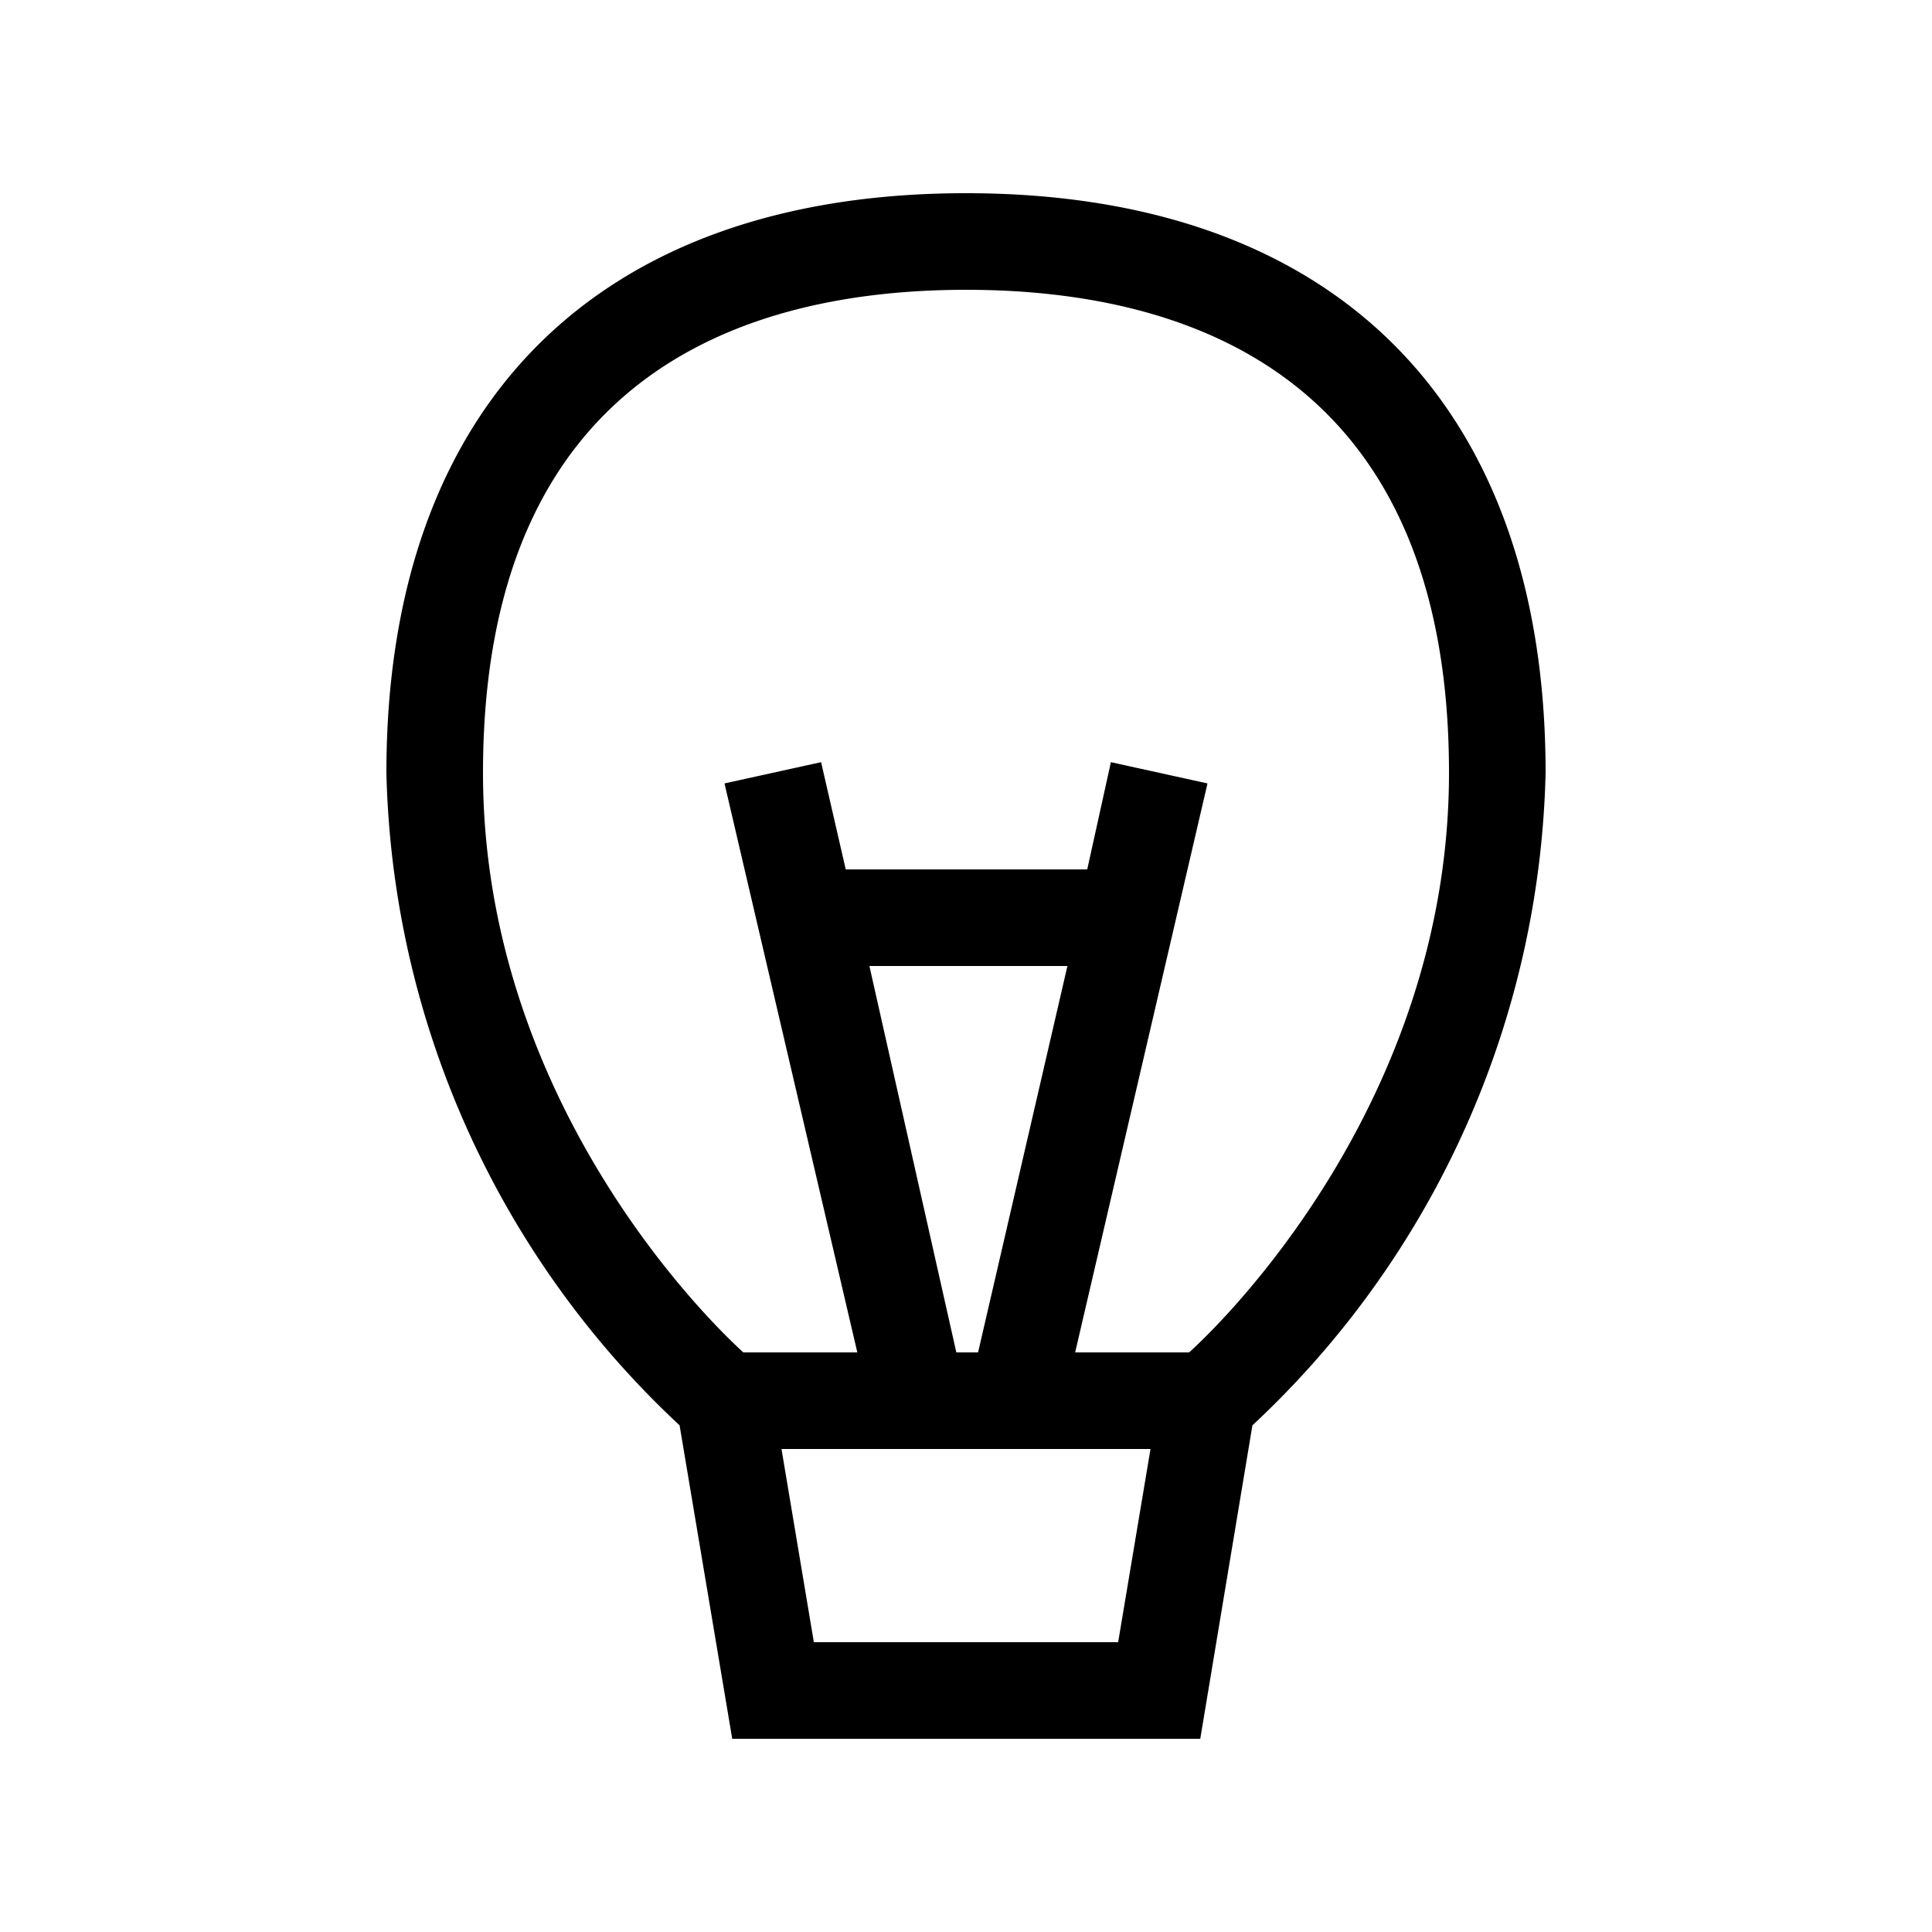 <svg id="Ready" xmlns="http://www.w3.org/2000/svg" viewBox="0 0 40 40"><title>Megaicons_work_32_1.8_cp</title><path d="M20,4C12.38,4,8,8.37,8,16a19.07,19.07,0,0,0,6.07,13.51L15.16,36h9.69l1.08-6.49A19.07,19.07,0,0,0,32,16C32,8.37,27.63,4,20,4Zm3.15,30h-6.3l-.67-4h7.64ZM18,20h4.1l-1.85,8H19.8Zm6.66,8H22.26L25,16.22,23,15.78,22.51,18h-5L17,15.78,15,16.22,17.75,28H15.39C14.29,27,10,22.49,10,16,10,7.74,15.44,6,20,6S30,7.74,30,16C30,22.49,25.72,27,24.62,28Z"/></svg>